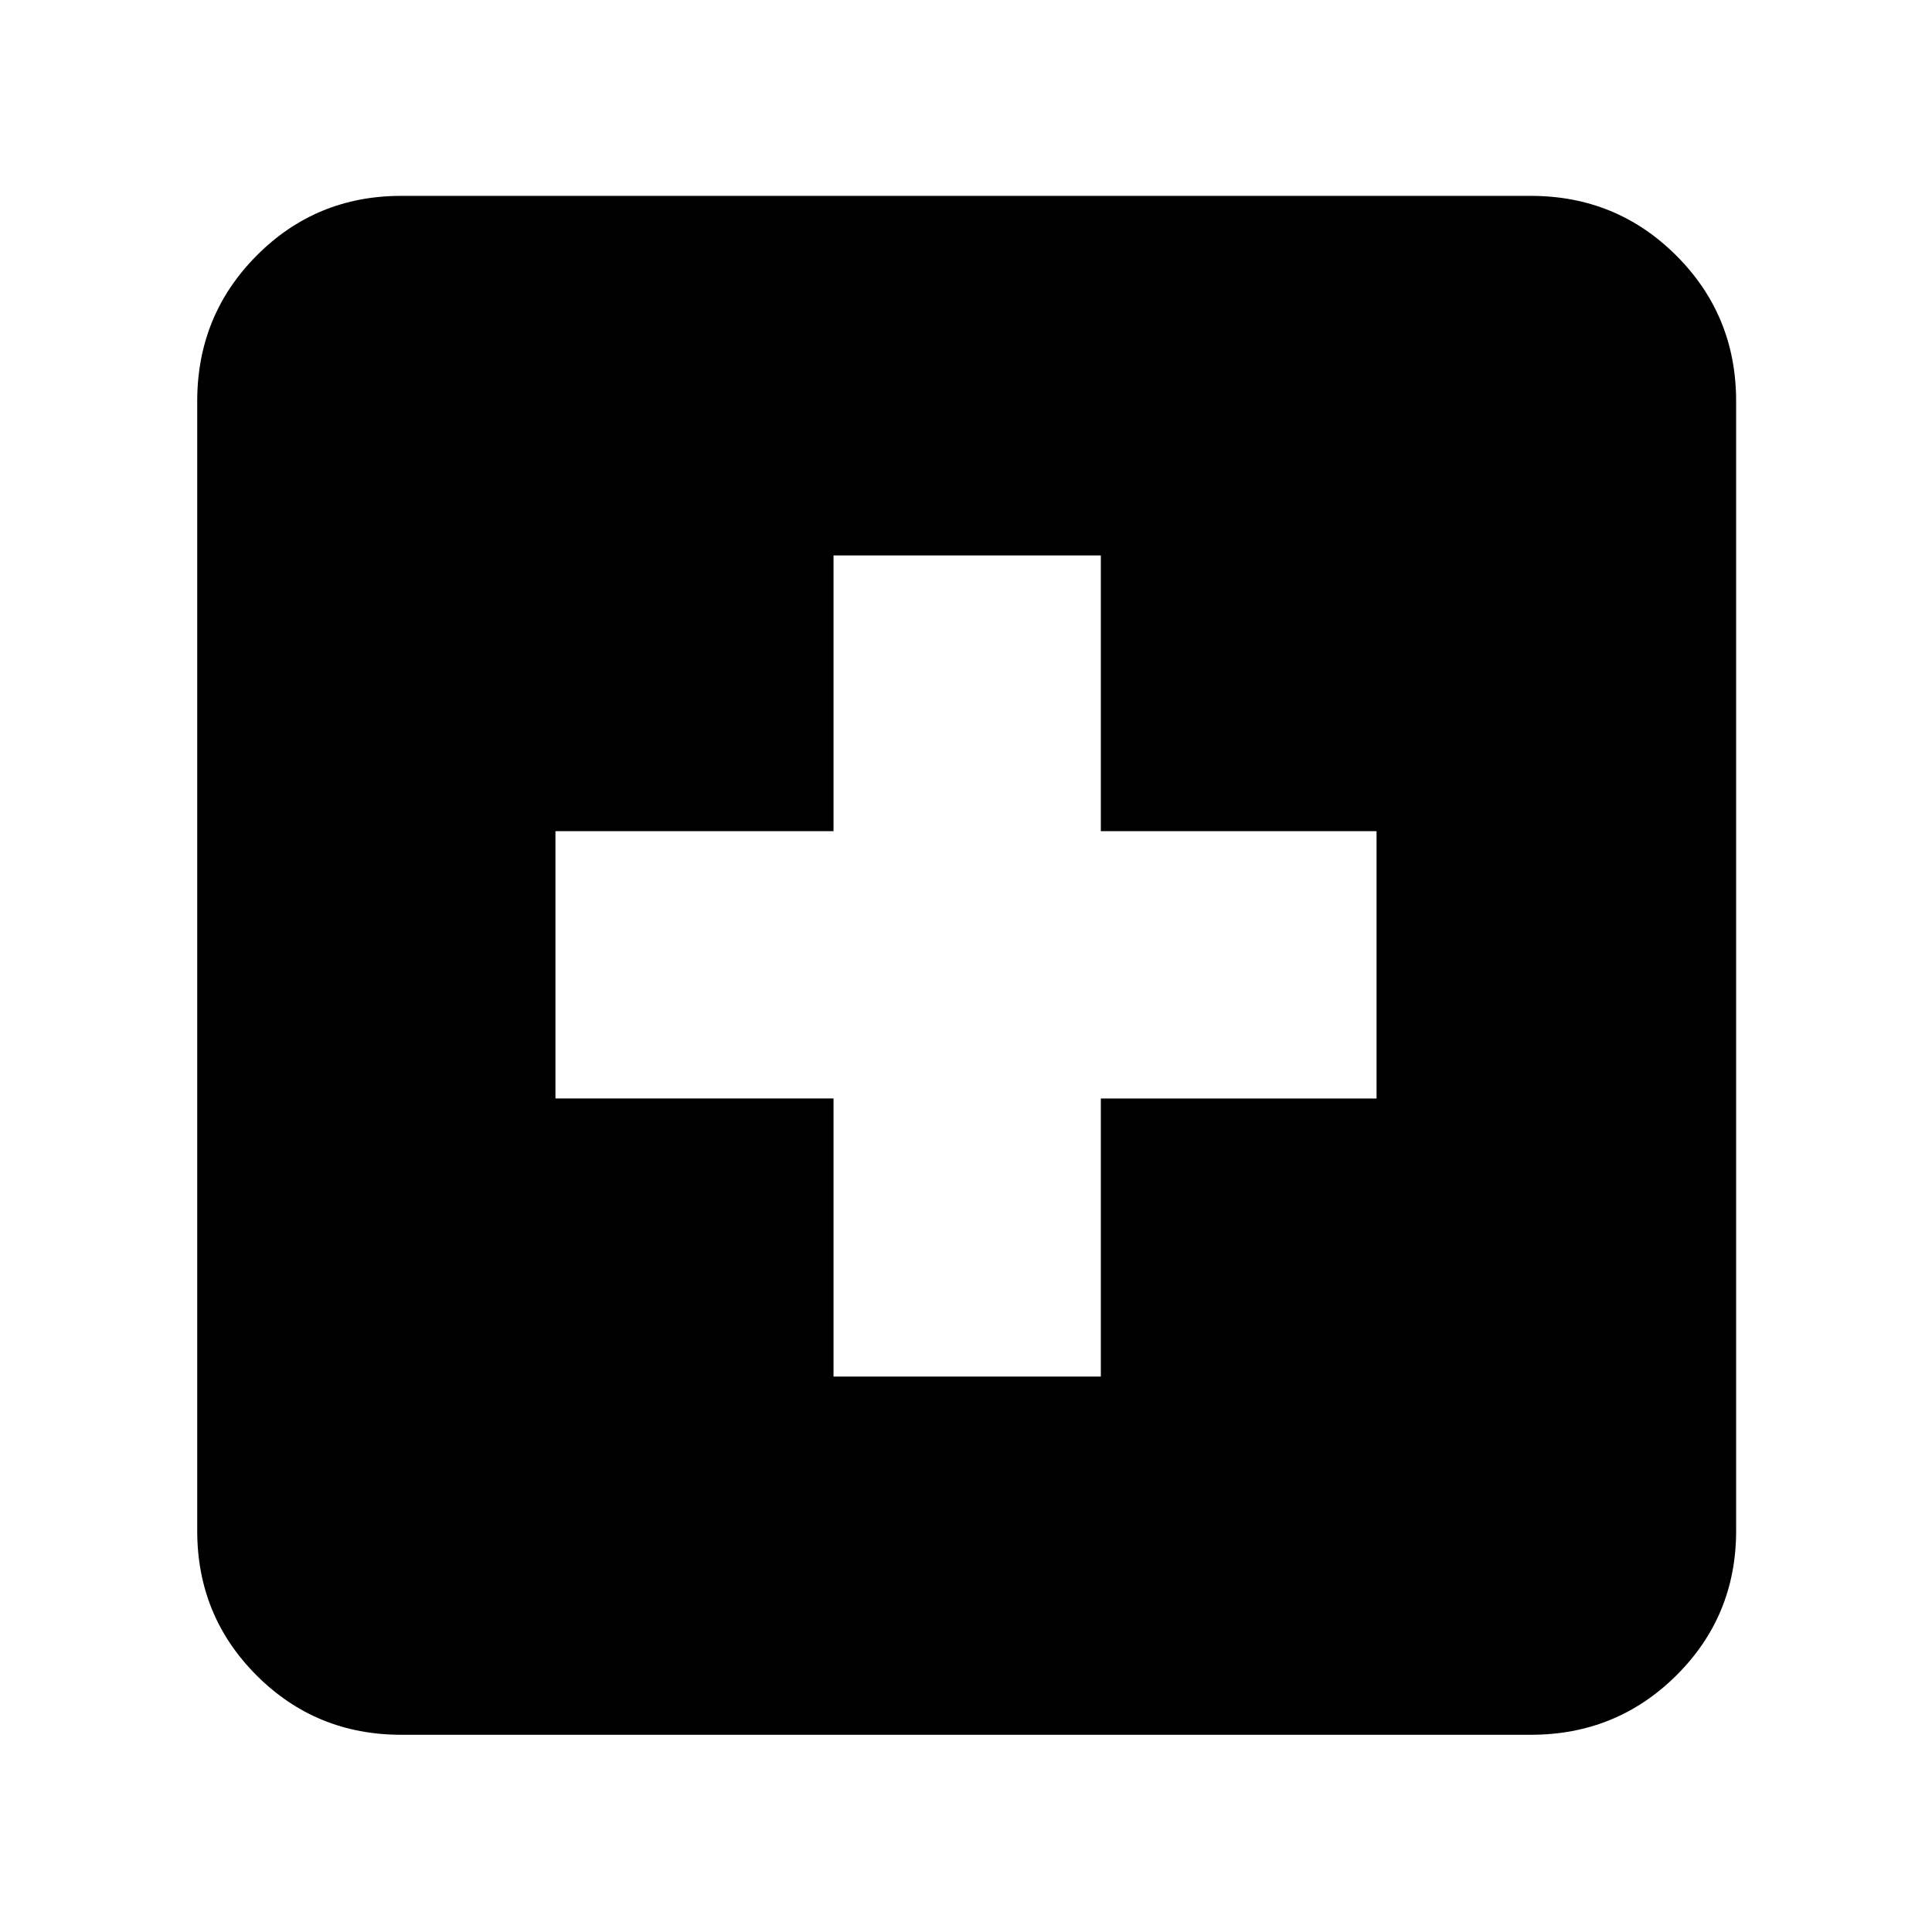<svg xmlns="http://www.w3.org/2000/svg" height="40" viewBox="0 -960 960 960" width="40"><path d="M414.17-276H547v-138.17h137V-547H547v-137H414.17v137H276v132.83h138.17V-276ZM199.33-98q-42.32 0-71.83-29.5Q98-157.01 98-199.33v-561.34q0-42.6 29.5-72.3 29.51-29.7 71.83-29.7h561.34q42.6 0 72.3 29.7 29.7 29.7 29.7 72.3v561.34q0 42.32-29.7 71.83-29.7 29.5-72.3 29.5H199.33Z"/></svg>